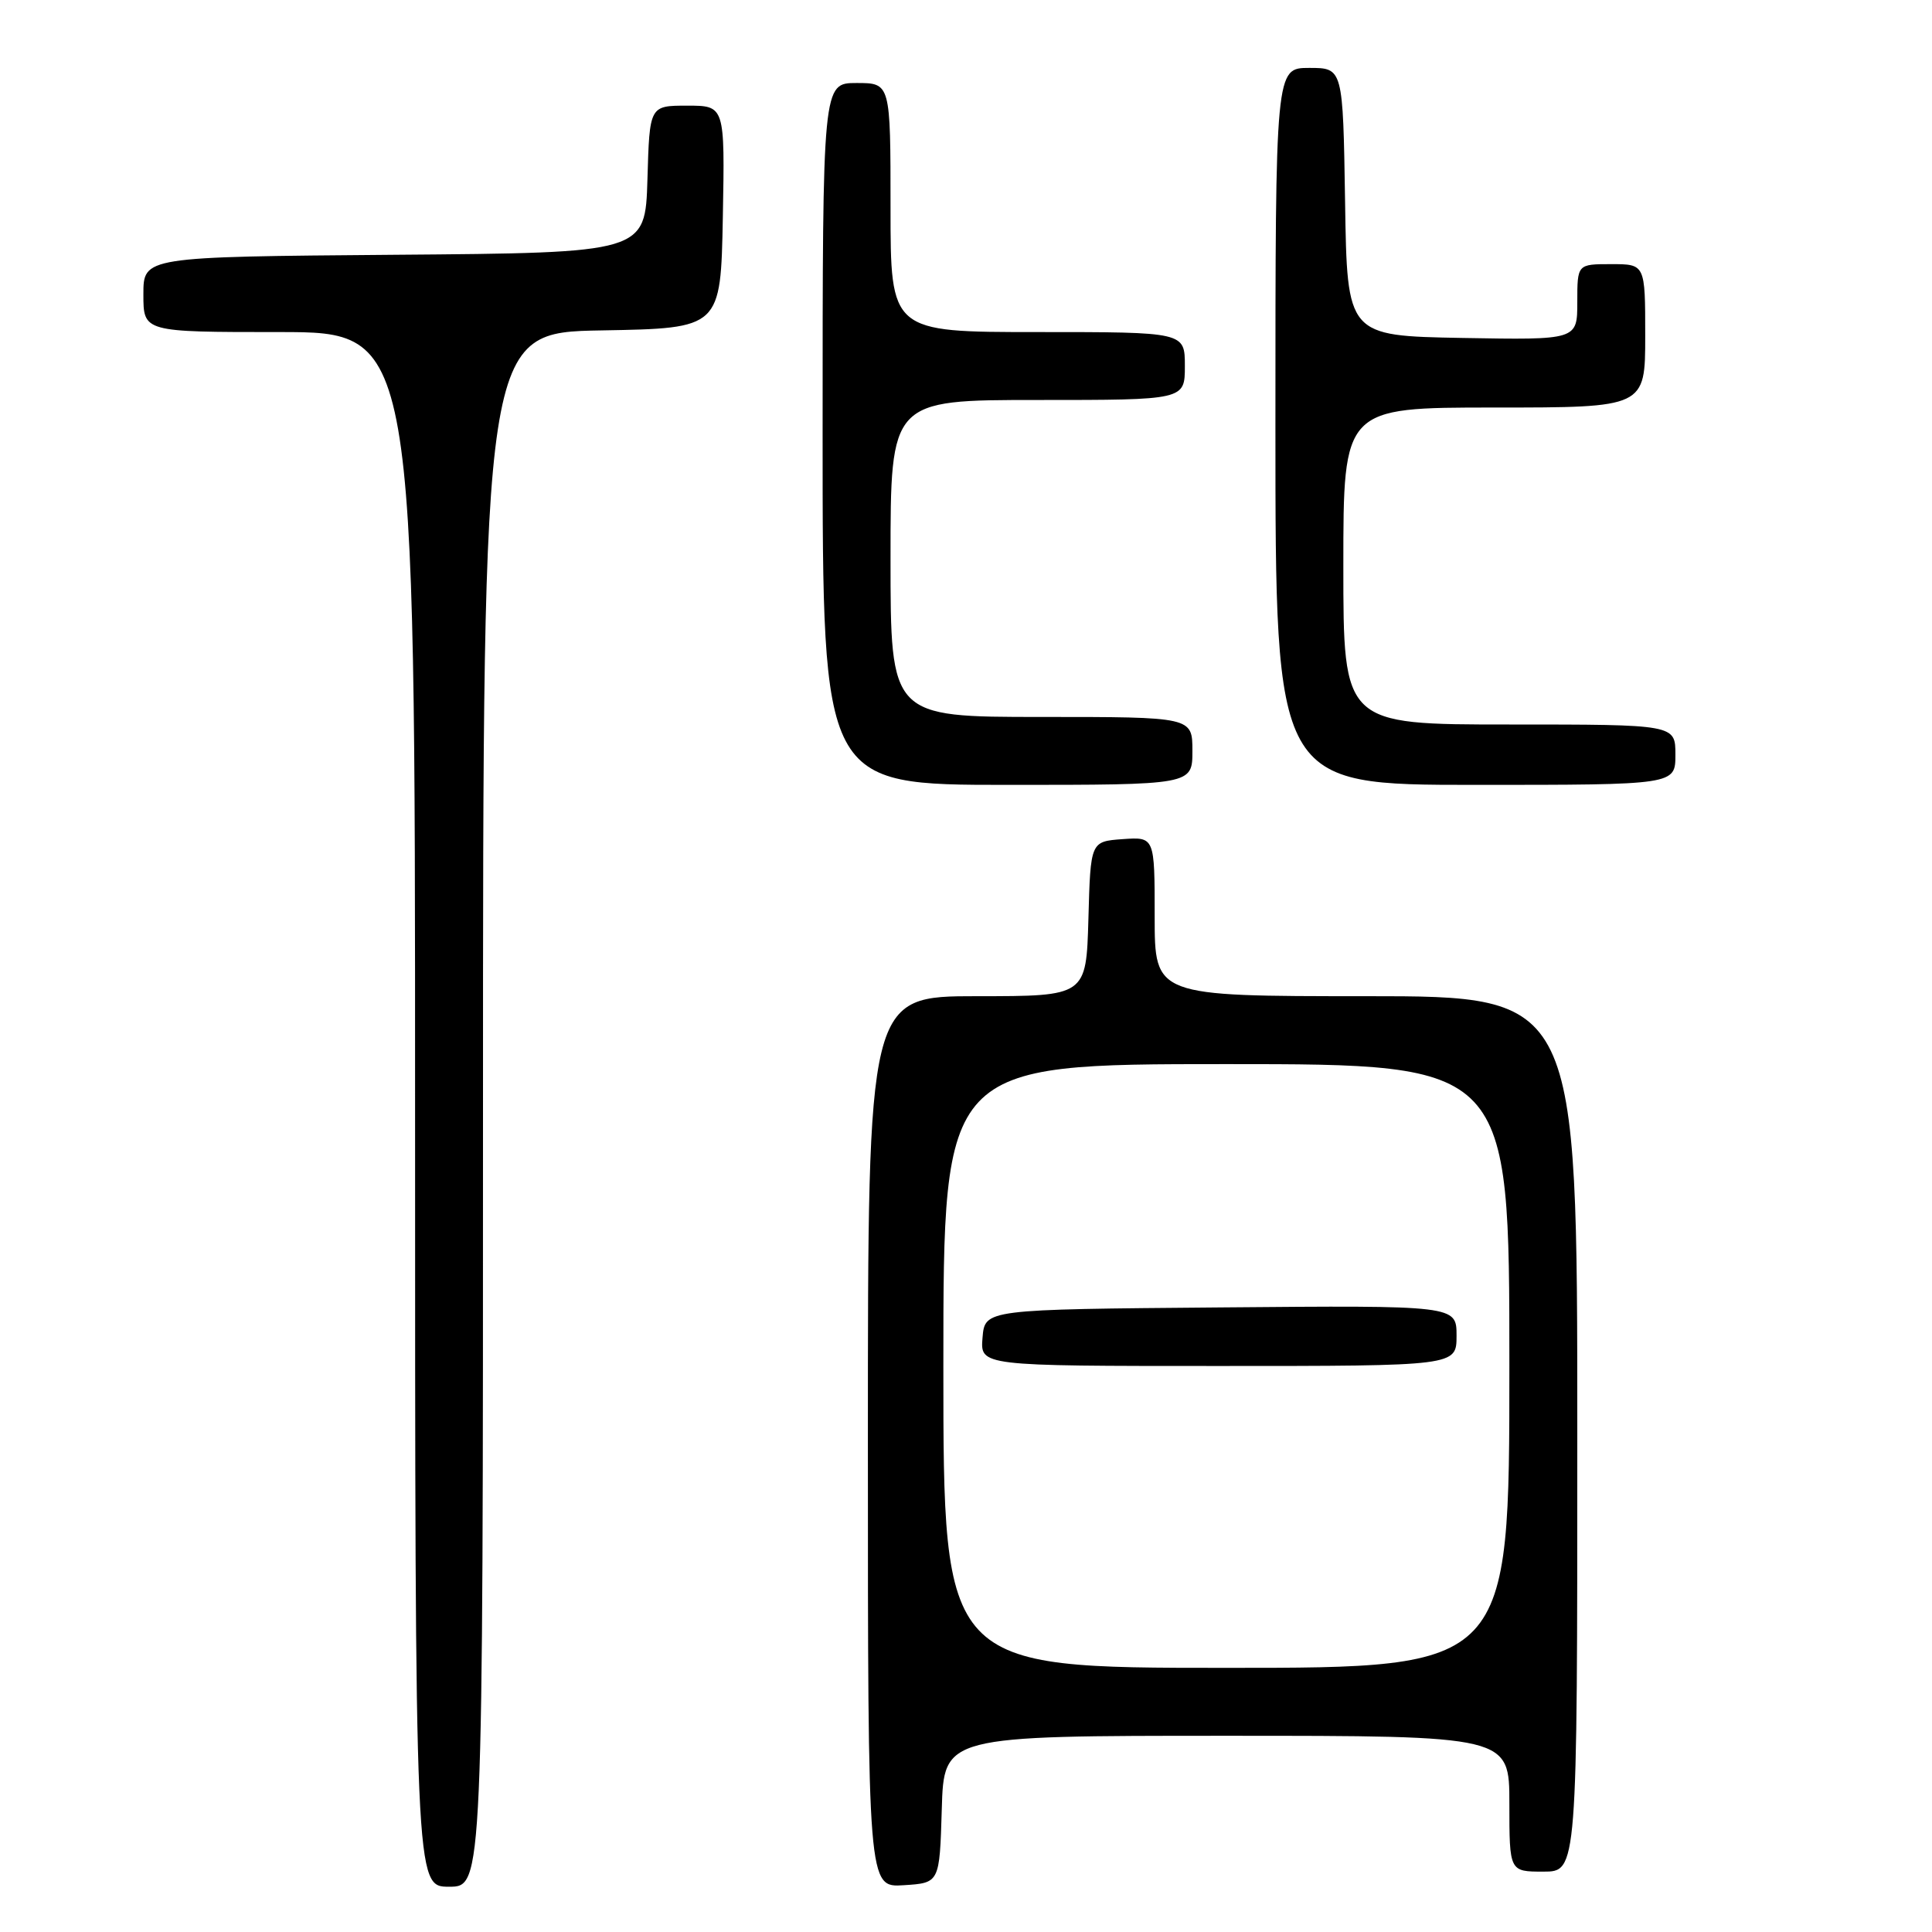 <?xml version="1.0" encoding="UTF-8" standalone="no"?>
<!DOCTYPE svg PUBLIC "-//W3C//DTD SVG 1.1//EN" "http://www.w3.org/Graphics/SVG/1.1/DTD/svg11.dtd" >
<svg xmlns="http://www.w3.org/2000/svg" xmlns:xlink="http://www.w3.org/1999/xlink" version="1.1" viewBox="0 0 256 256">
 <g >
 <path fill="currentColor"
d=" M 64.00 147.03 C 64.00 44.05 64.00 44.05 79.75 43.78 C 95.50 43.50 95.50 43.50 95.78 28.75 C 96.05 14.00 96.05 14.00 91.06 14.00 C 86.07 14.00 86.07 14.00 85.79 23.75 C 85.50 33.50 85.50 33.50 52.25 33.76 C 19.00 34.03 19.00 34.03 19.00 39.01 C 19.00 44.00 19.00 44.00 37.00 44.00 C 55.00 44.00 55.00 44.00 55.00 147.00 C 55.00 250.00 55.00 250.00 59.50 250.00 C 64.00 250.00 64.00 250.00 64.00 147.03 Z  M 124.79 239.75 C 125.07 230.00 125.07 230.00 162.54 230.00 C 200.00 230.00 200.00 230.00 200.00 239.00 C 200.00 248.00 200.00 248.00 204.50 248.00 C 209.00 248.00 209.00 248.00 209.00 190.00 C 209.00 132.00 209.00 132.00 181.00 132.00 C 153.00 132.00 153.00 132.00 153.00 121.44 C 153.00 110.89 153.00 110.89 148.75 111.19 C 144.50 111.50 144.50 111.50 144.22 121.75 C 143.93 132.00 143.93 132.00 129.47 132.00 C 115.00 132.00 115.00 132.00 115.00 191.05 C 115.00 250.11 115.00 250.11 119.75 249.80 C 124.50 249.50 124.50 249.50 124.79 239.75 Z  M 158.00 99.50 C 158.00 95.00 158.00 95.00 138.00 95.00 C 118.00 95.00 118.00 95.00 118.00 74.00 C 118.00 53.00 118.00 53.00 137.50 53.00 C 157.00 53.00 157.00 53.00 157.00 48.50 C 157.00 44.00 157.00 44.00 137.50 44.00 C 118.00 44.00 118.00 44.00 118.00 27.50 C 118.00 11.00 118.00 11.00 113.50 11.00 C 109.00 11.00 109.00 11.00 109.00 57.50 C 109.00 104.00 109.00 104.00 133.50 104.00 C 158.00 104.00 158.00 104.00 158.00 99.50 Z  M 222.00 100.00 C 222.00 96.00 222.00 96.00 200.00 96.00 C 178.00 96.00 178.00 96.00 178.00 75.00 C 178.00 54.00 178.00 54.00 198.00 54.00 C 218.00 54.00 218.00 54.00 218.00 44.50 C 218.00 35.00 218.00 35.00 213.50 35.00 C 209.00 35.00 209.00 35.00 209.00 40.03 C 209.00 45.05 209.00 45.05 193.75 44.78 C 178.50 44.50 178.50 44.50 178.23 26.75 C 177.95 9.00 177.95 9.00 173.48 9.00 C 169.00 9.00 169.00 9.00 169.00 56.50 C 169.00 104.00 169.00 104.00 195.50 104.00 C 222.00 104.00 222.00 104.00 222.00 100.00 Z  M 125.00 181.00 C 125.00 141.00 125.00 141.00 162.50 141.00 C 200.00 141.00 200.00 141.00 200.00 181.00 C 200.00 221.00 200.00 221.00 162.50 221.00 C 125.00 221.00 125.00 221.00 125.00 181.00 Z  M 193.00 176.99 C 193.00 172.97 193.00 172.97 161.75 173.24 C 130.50 173.50 130.50 173.50 130.19 177.25 C 129.88 181.00 129.88 181.00 161.44 181.00 C 193.00 181.00 193.00 181.00 193.00 176.99 Z "/>
</g>
</svg>